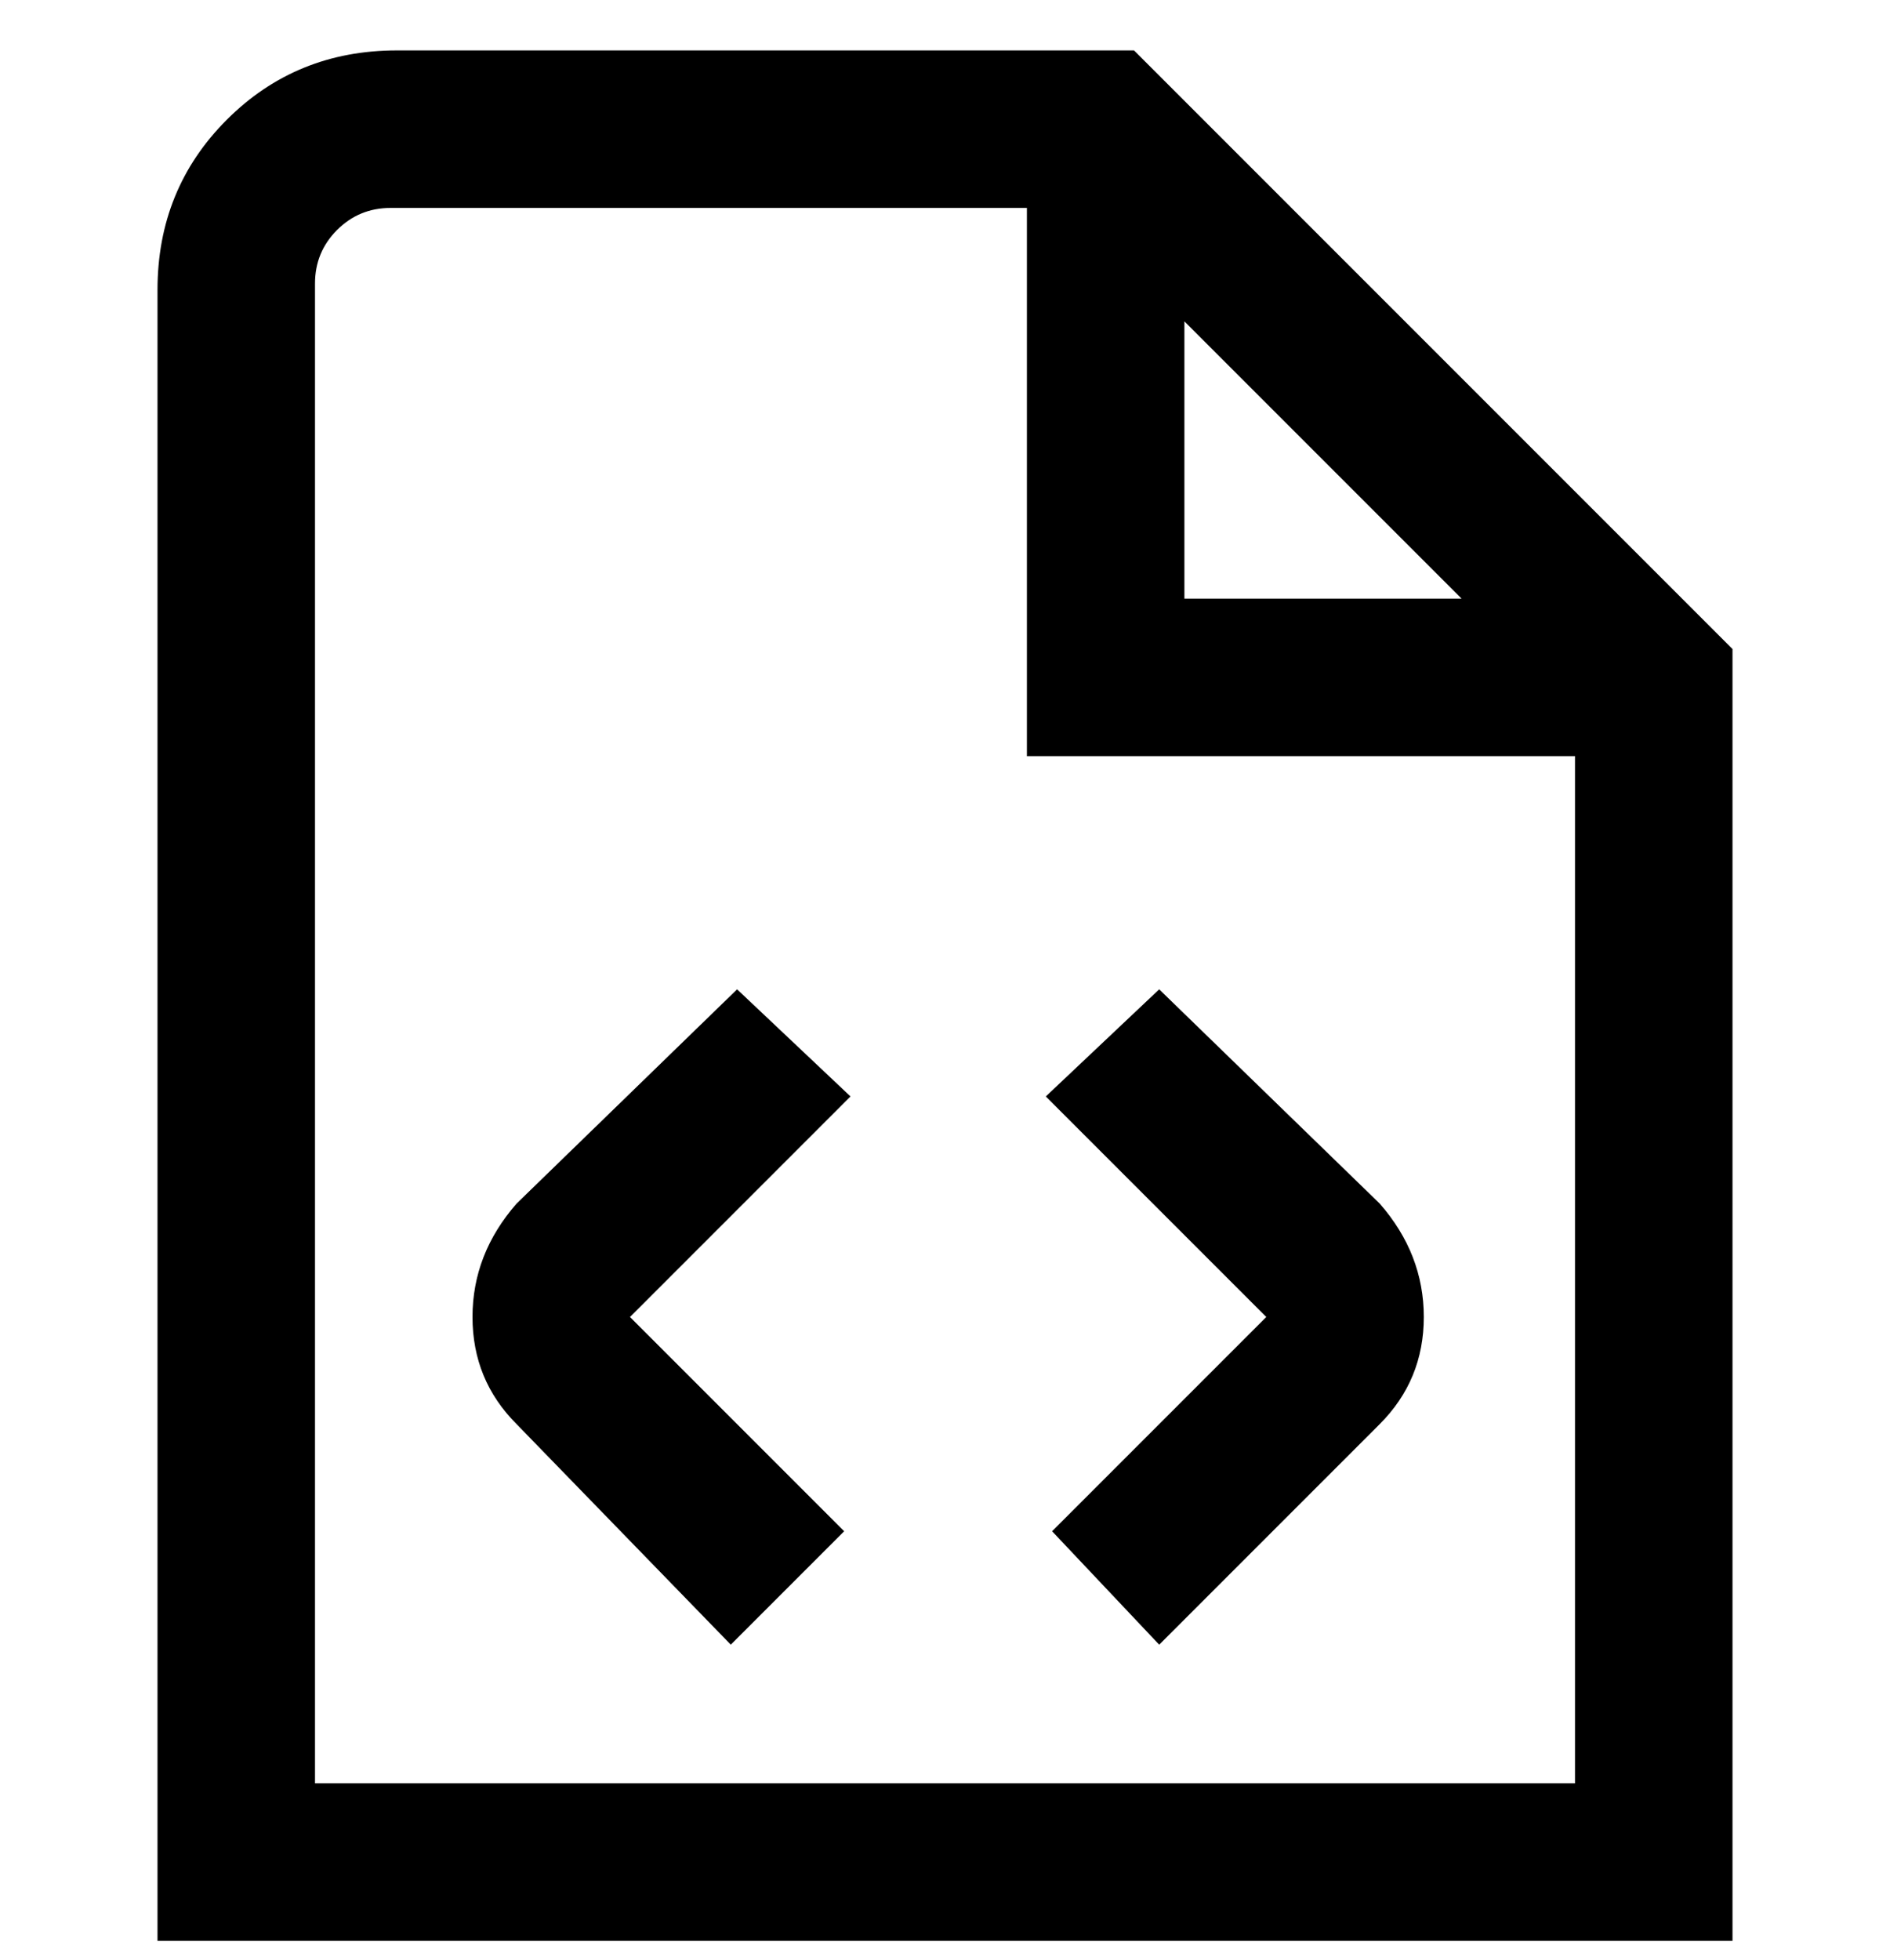 <svg viewBox="0 0 300 311" xmlns="http://www.w3.org/2000/svg"><path d="M180 8H63Q47 8 36 19T25 46v262h250V103L180 8zm8 43l44 44h-44V51zM50 283V45q0-5 3.5-8.5T62 33h101v87h87v163H50zm85-109l-35 35 34 34-18 18-34-35q-7-7-7-17t7-18l35-34 18 17zm84 17q7 8 7 18t-7 17l-35 35-17-18 34-34-35-35 18-17 35 34z"/></svg>